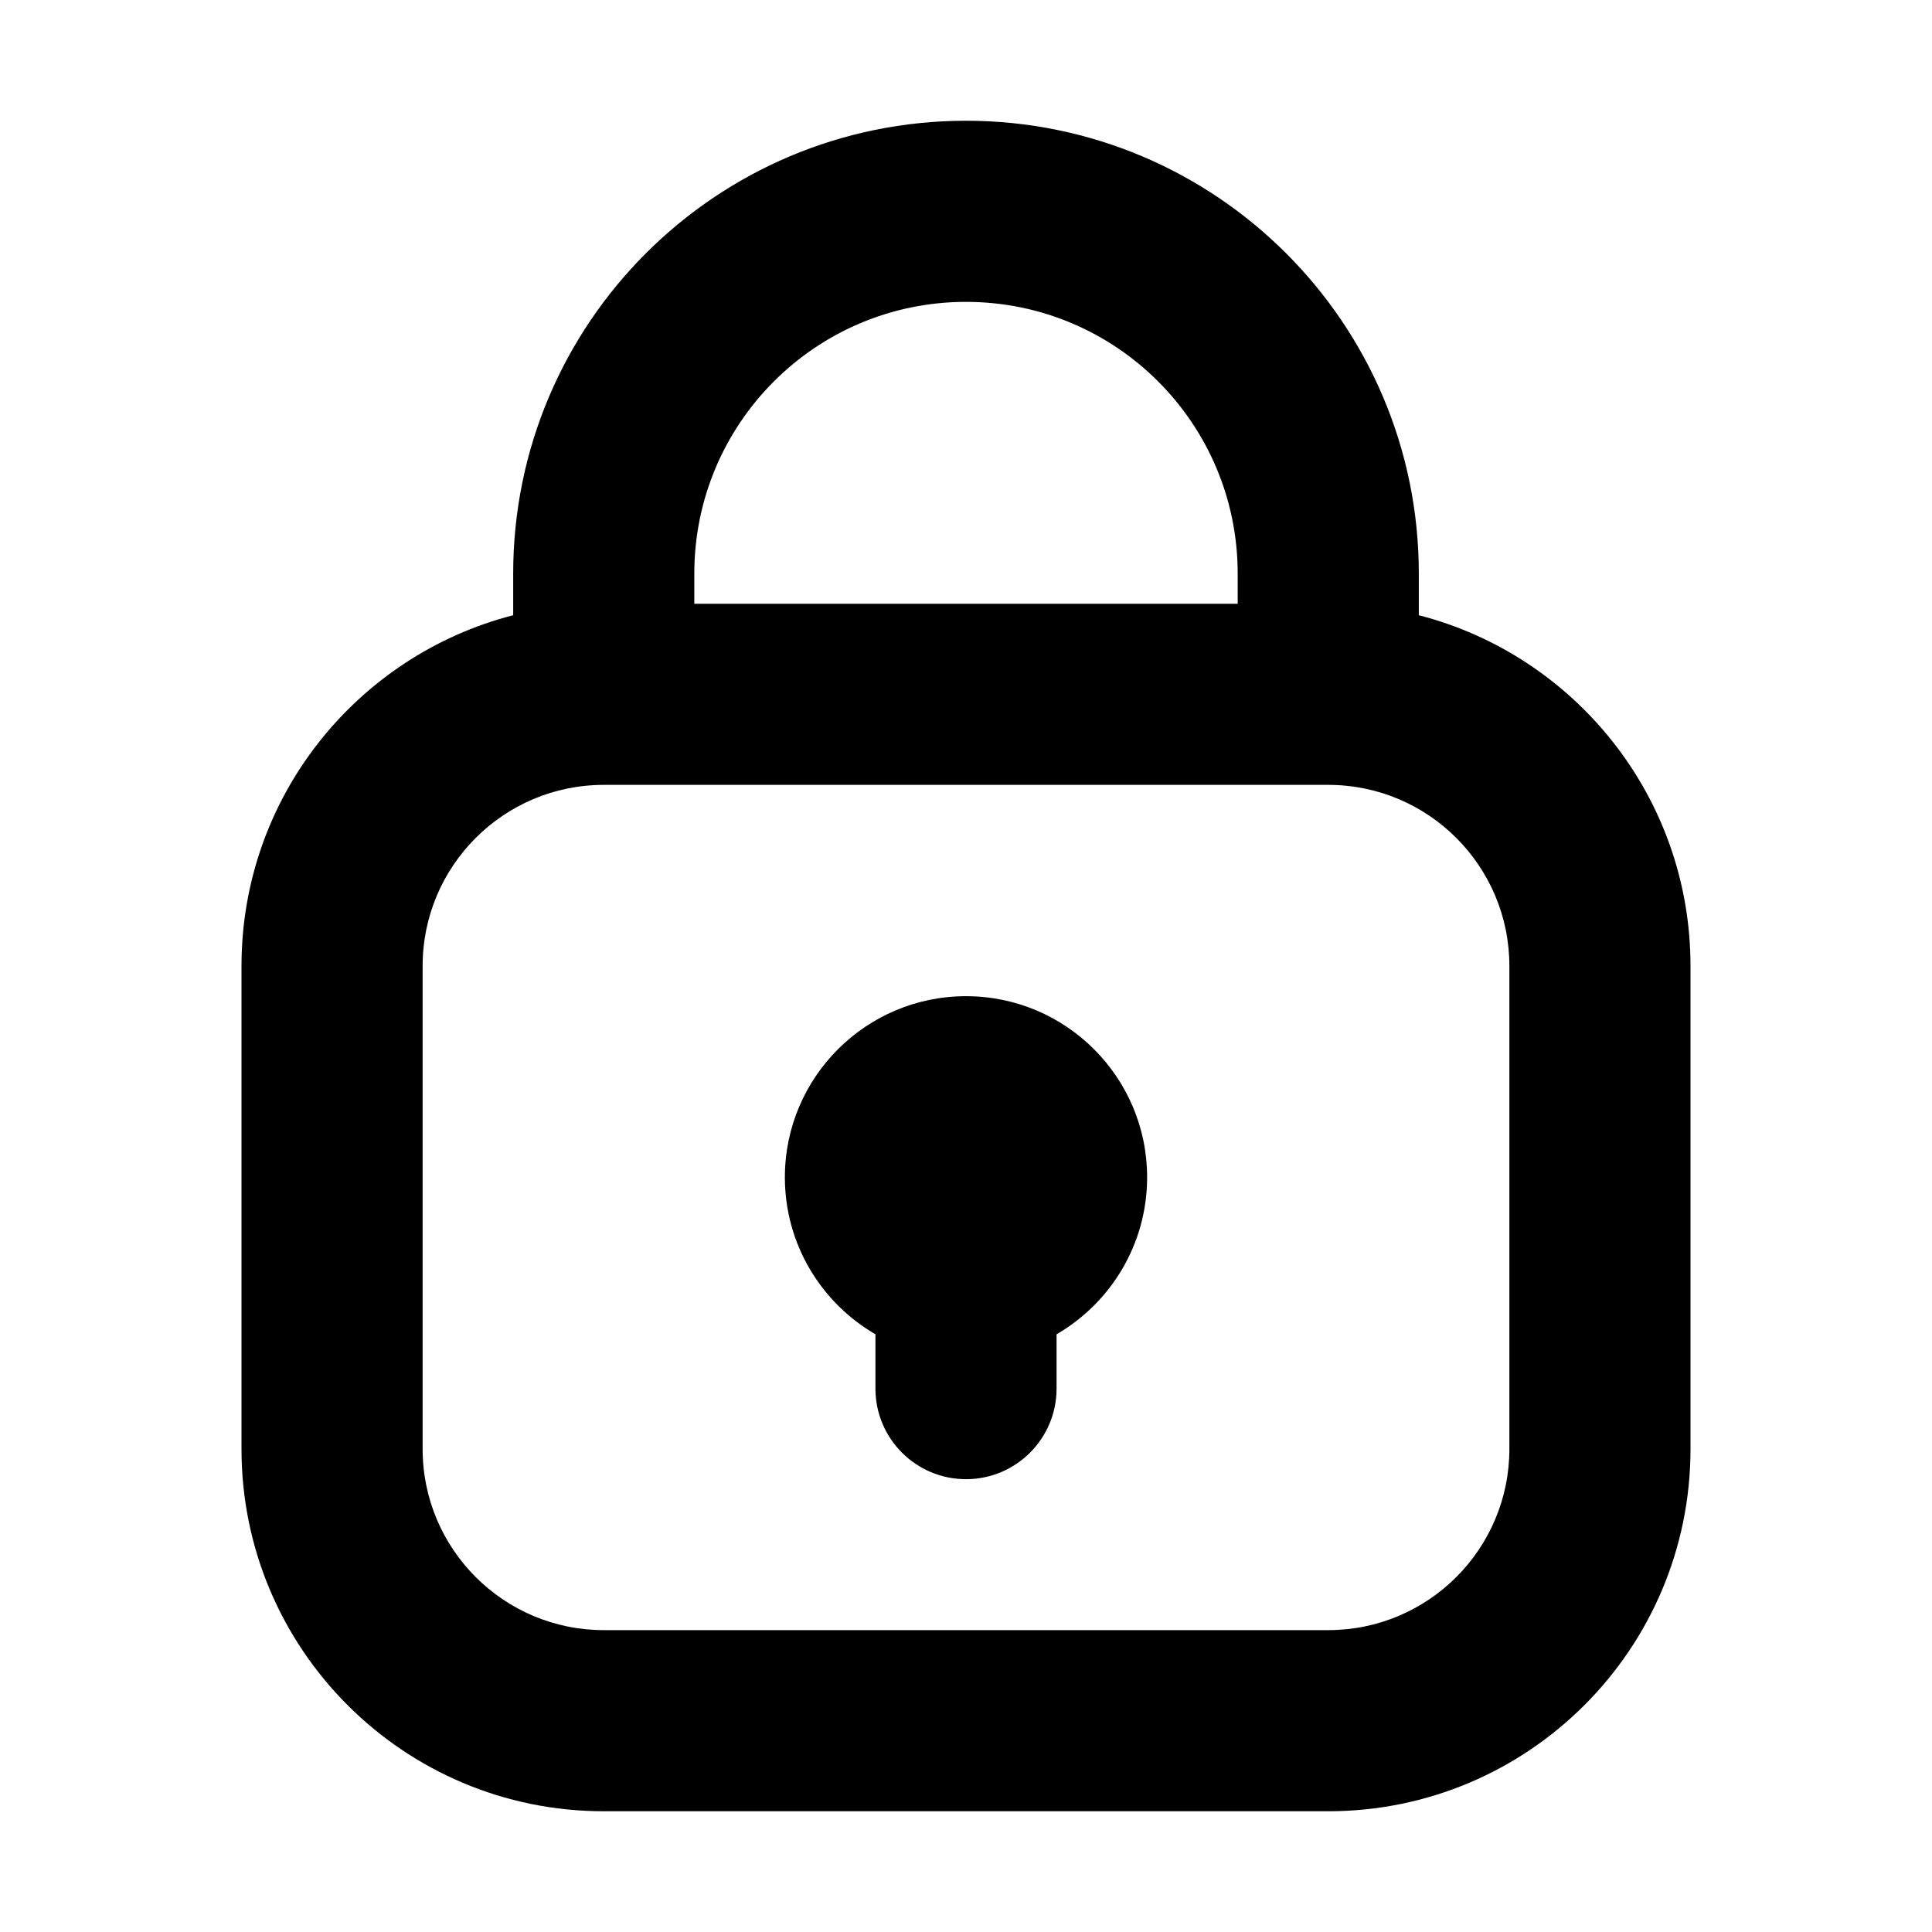 <svg xmlns="http://www.w3.org/2000/svg" viewBox="0 0 16 16"><path d="M8.75 11.05c.448-.26.75-.745.75-1.3 0-.828-.672-1.5-1.5-1.5s-1.5.672-1.5 1.5c0 .555.302 1.04.75 1.3v.45c0 .414.336.75.75.75s.75-.336.75-.75v-.45Z"/><path fill-rule="evenodd" d="M4.25 5.095v-.345c0-2.071 1.679-3.75 3.75-3.75 2.071 0 3.75 1.679 3.75 3.75v.345c1.294.333 2.25 1.507 2.25 2.905v4c0 1.657-1.343 3-3 3h-6c-1.657 0-3-1.343-3-3v-4c0-1.398.956-2.572 2.25-2.905Zm1.5-.345c0-1.243 1.007-2.25 2.25-2.25s2.25 1.007 2.25 2.25v.25h-4.5v-.25Zm-2.25 3.25c0-.828.672-1.5 1.5-1.5h6c.828 0 1.5.672 1.5 1.5v4c0 .828-.672 1.5-1.5 1.5h-6c-.828 0-1.5-.672-1.5-1.5v-4Z"/></svg>